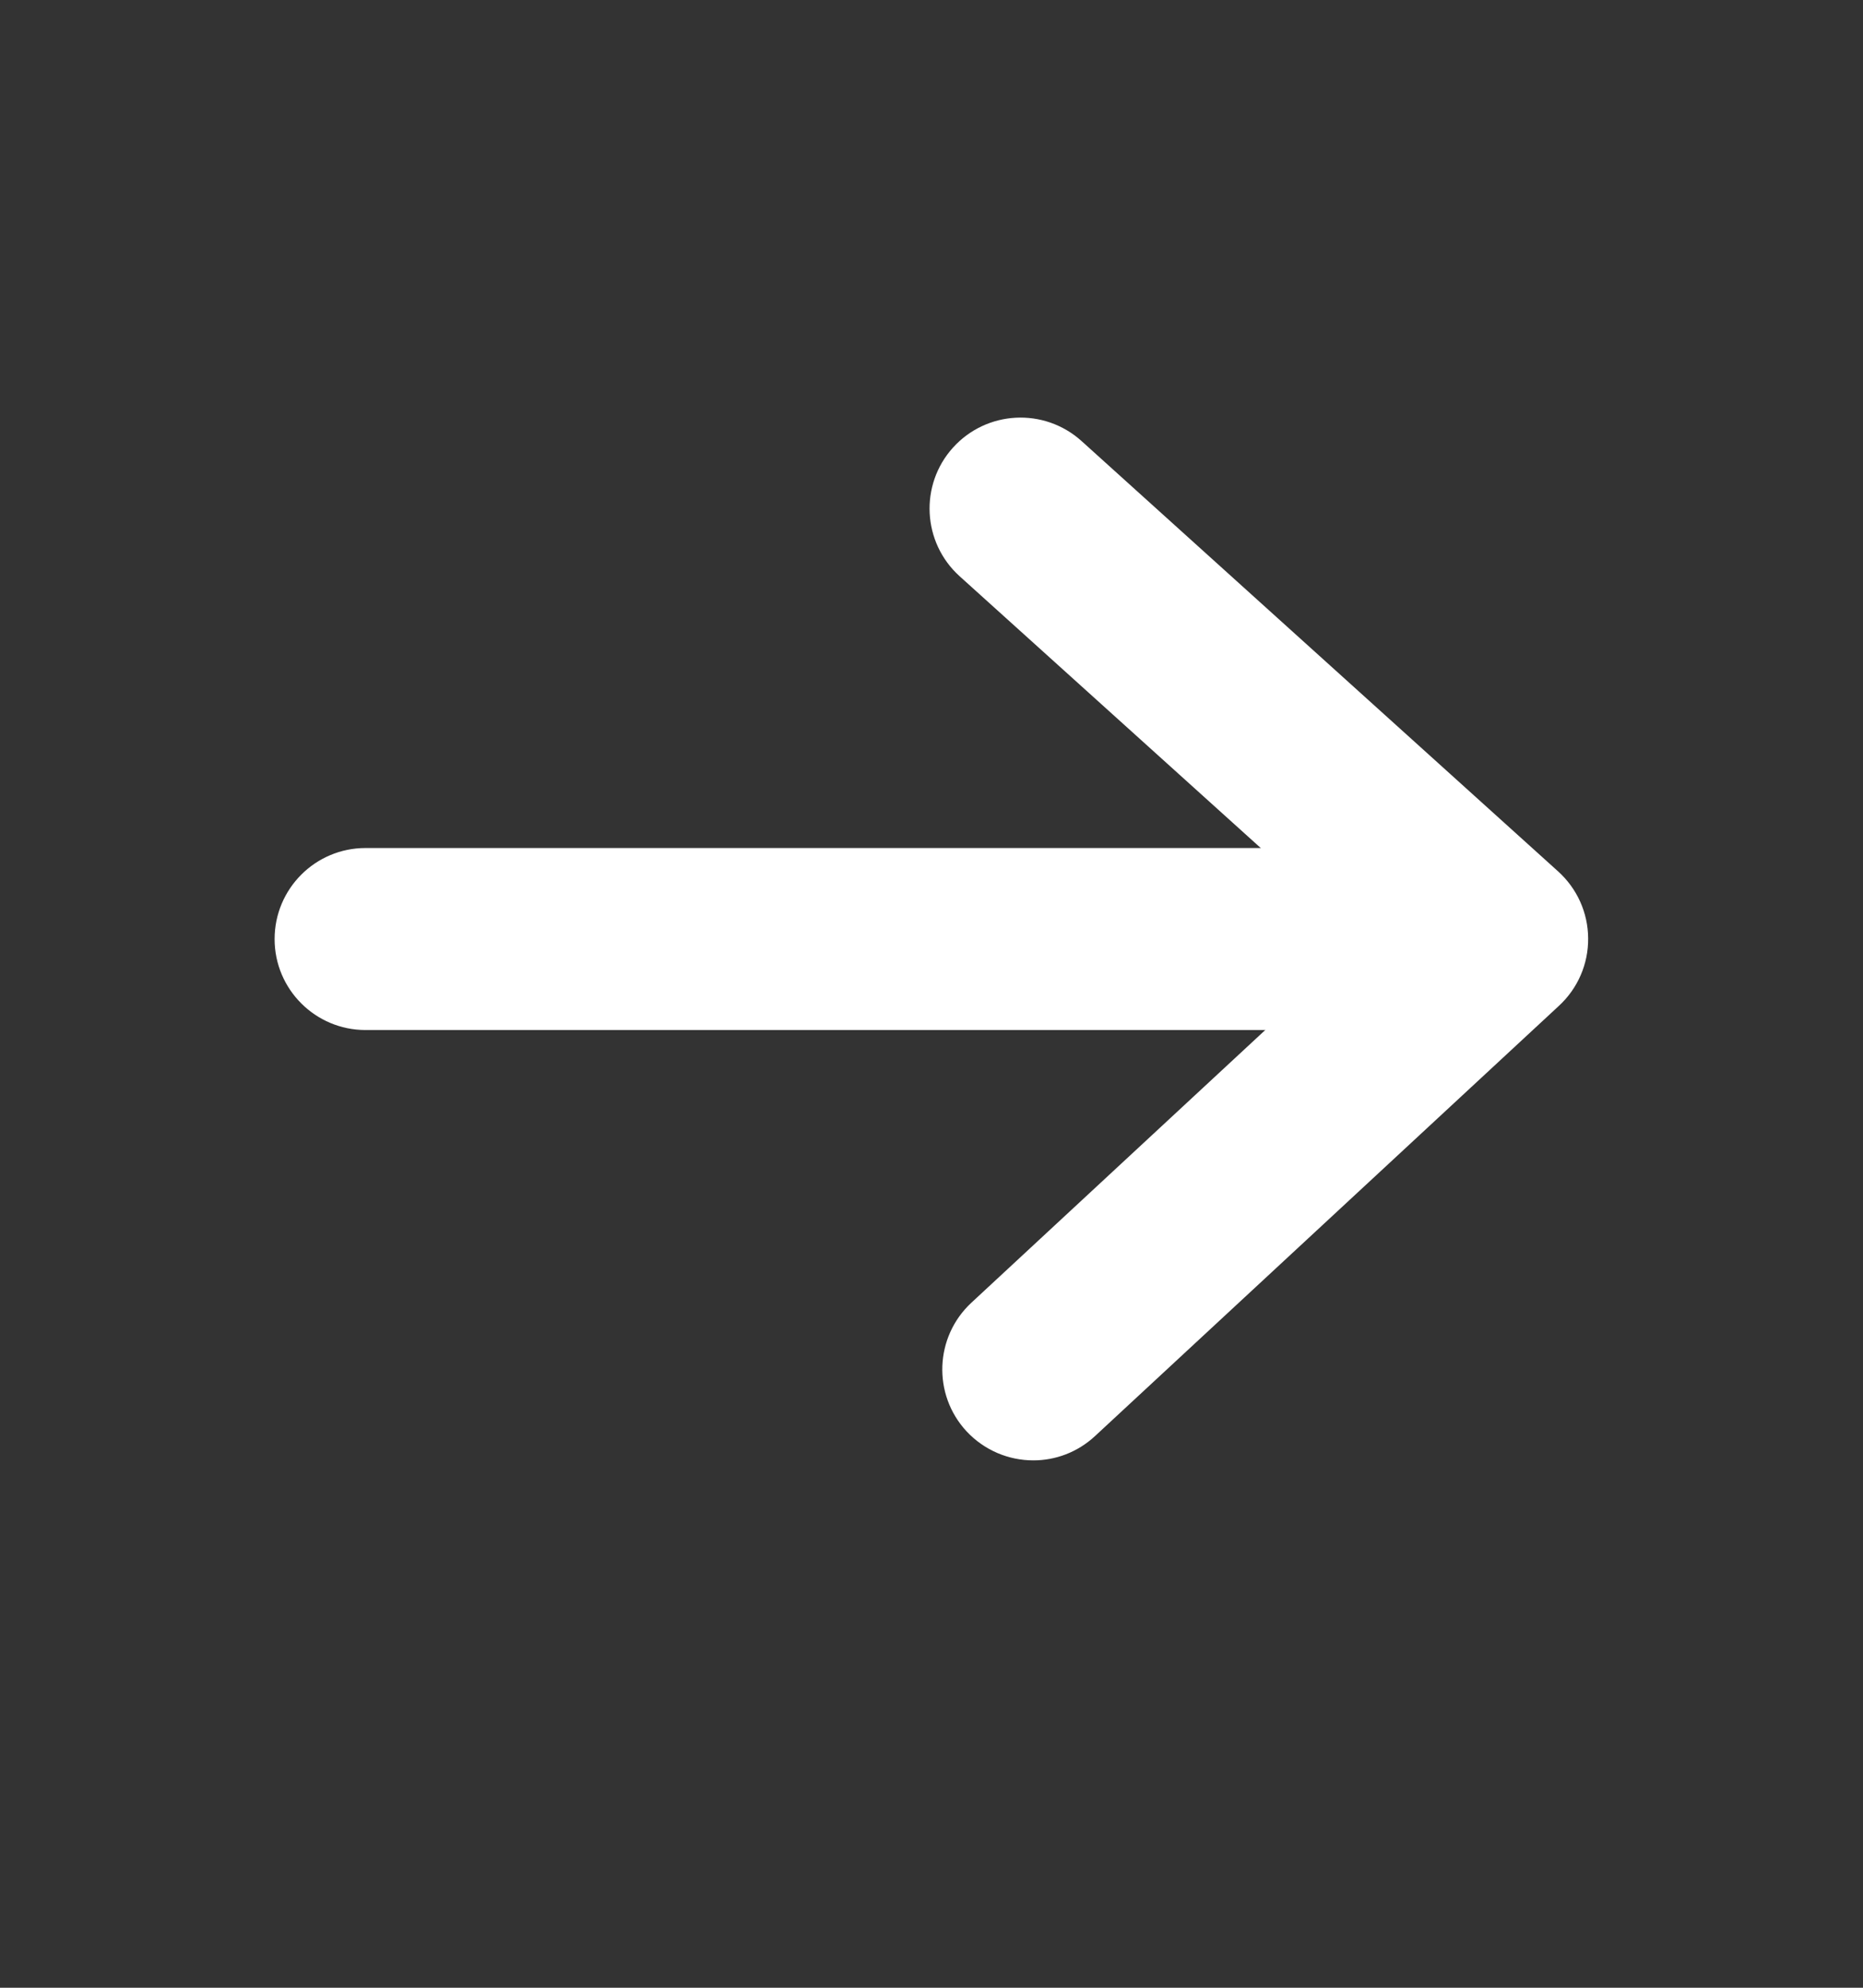 <svg width="15" height="16" viewBox="0 0 15 16" fill="none" xmlns="http://www.w3.org/2000/svg">
<rect x="0" y="0" width="15" height="16" fill="#333333" stroke="none"/>
<path d="M11.674 8.291H2.943C2.539 8.291 2.211 7.963 2.211 7.559C2.211 7.154 2.539 6.826 2.943 6.826H11.674C12.078 6.826 12.406 7.154 12.406 7.559C12.406 7.963 12.078 8.291 11.674 8.291Z" fill="white"/>
<path d="M8.32 11.755C8.123 11.755 7.927 11.676 7.782 11.521C7.507 11.224 7.525 10.761 7.821 10.486L10.97 7.565L7.726 4.638C7.426 4.367 7.402 3.903 7.673 3.603C7.944 3.303 8.407 3.279 8.708 3.55L12.545 7.014C12.698 7.152 12.786 7.347 12.787 7.553C12.789 7.759 12.704 7.955 12.553 8.095L8.817 11.559C8.676 11.69 8.498 11.755 8.32 11.755Z" fill="white"/>
</svg>
